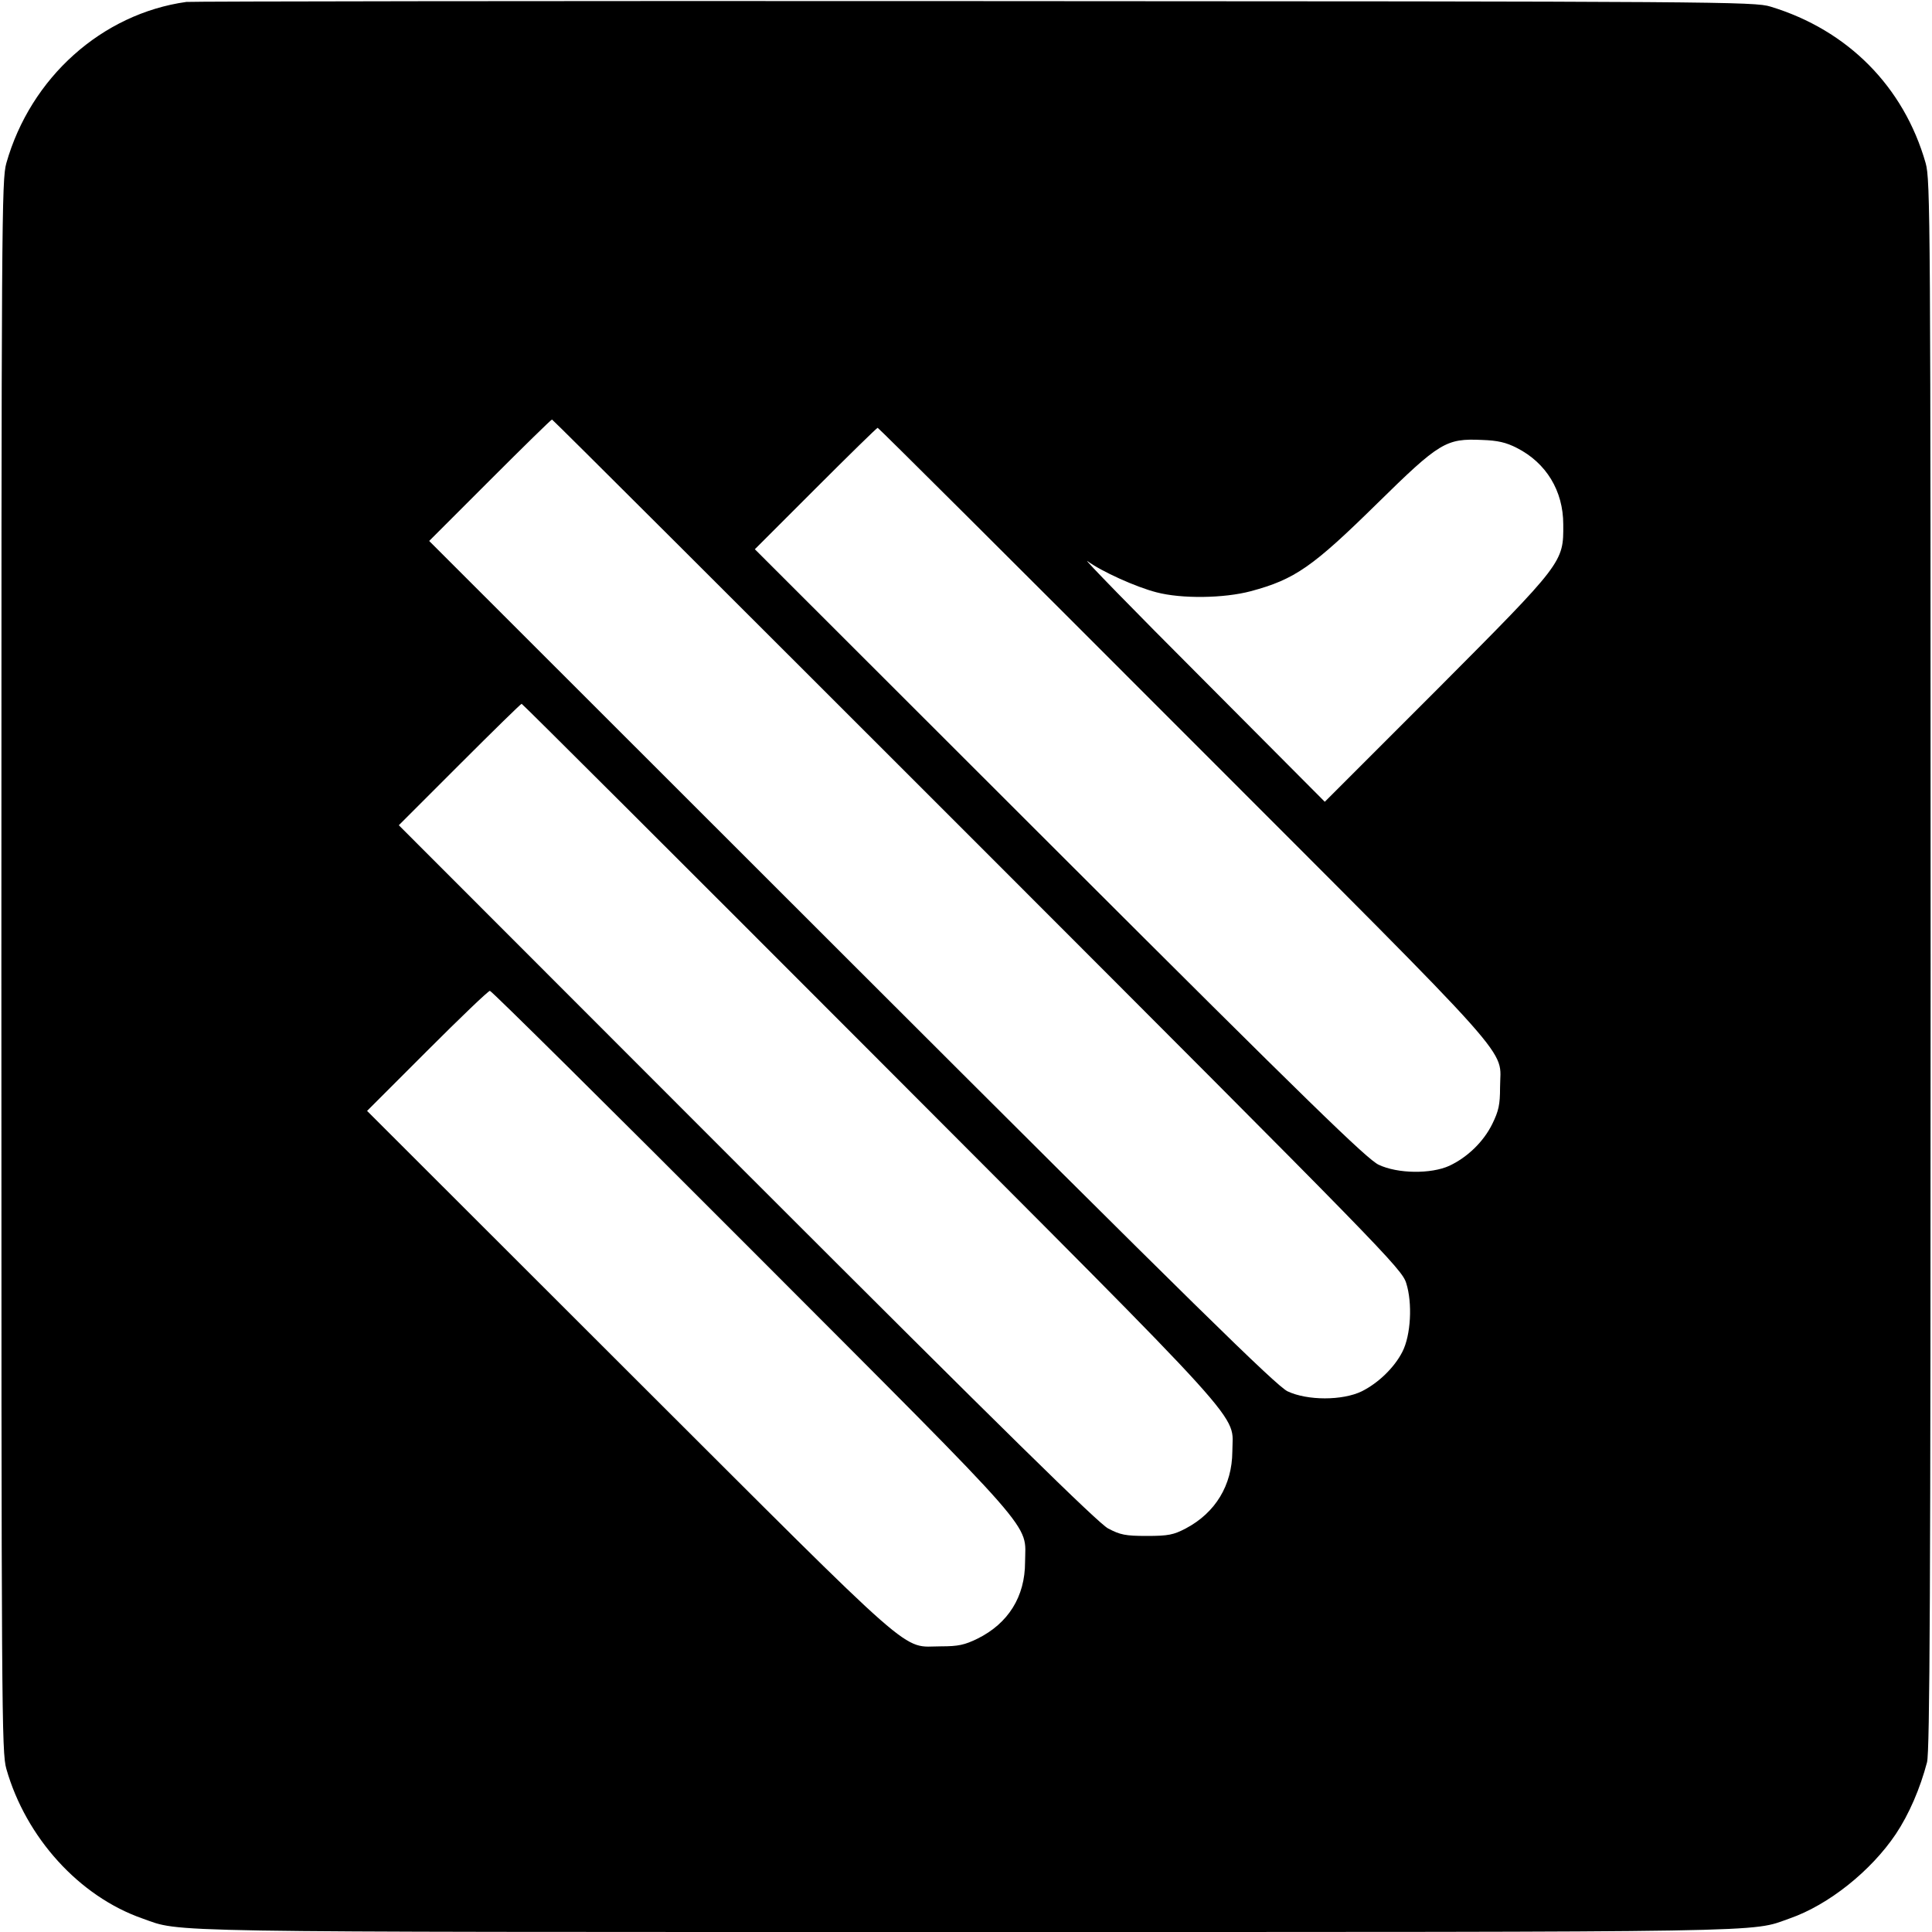 <svg xmlns="http://www.w3.org/2000/svg" width="933.333" height="933.333" preserveAspectRatio="xMidYMid meet" version="1.0" viewBox="0 0 700 700"><g fill="#000" stroke="none"><path d="M675 6993 c-306 -43 -564 -274 -652 -584 -17 -61 -18 -184 -18 -2909 0 -2725 1 -2848 18 -2909 71 -249 264 -462 493 -542 145 -51 3 -49 2984 -49 2981 0 2839 -2 2984 49 141 49 295 172 385 306 48 72 88 165 113 260 10 40 13 599 13 2890 0 2720 -1 2843 -18 2904 -79 277 -282 482 -562 567 -57 18 -185 19 -2885 20 -1554 1 -2838 -1 -2855 -3z m2866 -3050 c1473 -1474 1538 -1540 1554 -1592 23 -72 17 -189 -14 -249 -29 -57 -87 -113 -147 -143 -70 -34 -197 -34 -269 0 -41 20 -338 311 -1580 1552 l-1530 1529 220 220 c121 121 222 220 225 220 3 0 696 -692 1541 -1537z m750 400 c1234 -1235 1144 -1135 1144 -1283 0 -62 -5 -85 -28 -132 -32 -65 -90 -121 -156 -152 -66 -30 -187 -29 -256 4 -41 19 -254 226 -1155 1126 l-1105 1104 220 220 c121 121 222 220 225 220 3 0 503 -498 1111 -1107z m1205 1034 c106 -54 168 -155 168 -277 1 -138 1 -138 -459 -600 l-405 -405 -447 449 c-247 247 -432 437 -413 423 52 -38 176 -94 250 -113 91 -24 244 -22 342 4 160 43 224 88 458 318 226 222 249 236 380 230 57 -2 87 -9 126 -29z m-2343 -2187 c1405 -1408 1312 -1305 1312 -1450 -1 -121 -61 -221 -169 -278 -44 -23 -63 -27 -141 -27 -78 0 -96 4 -140 27 -37 20 -373 350 -1310 1287 l-1260 1261 220 220 c121 121 222 220 225 220 3 0 571 -567 1263 -1260z m-427 -722 c1053 -1055 989 -982 988 -1128 0 -125 -61 -222 -172 -277 -47 -23 -70 -28 -132 -28 -148 0 -65 -72 -1128 989 l-952 951 217 217 c120 120 222 218 228 218 6 0 434 -424 951 -942z" transform="translate(0,700) scale(0.1,-0.1)"/></g></svg>